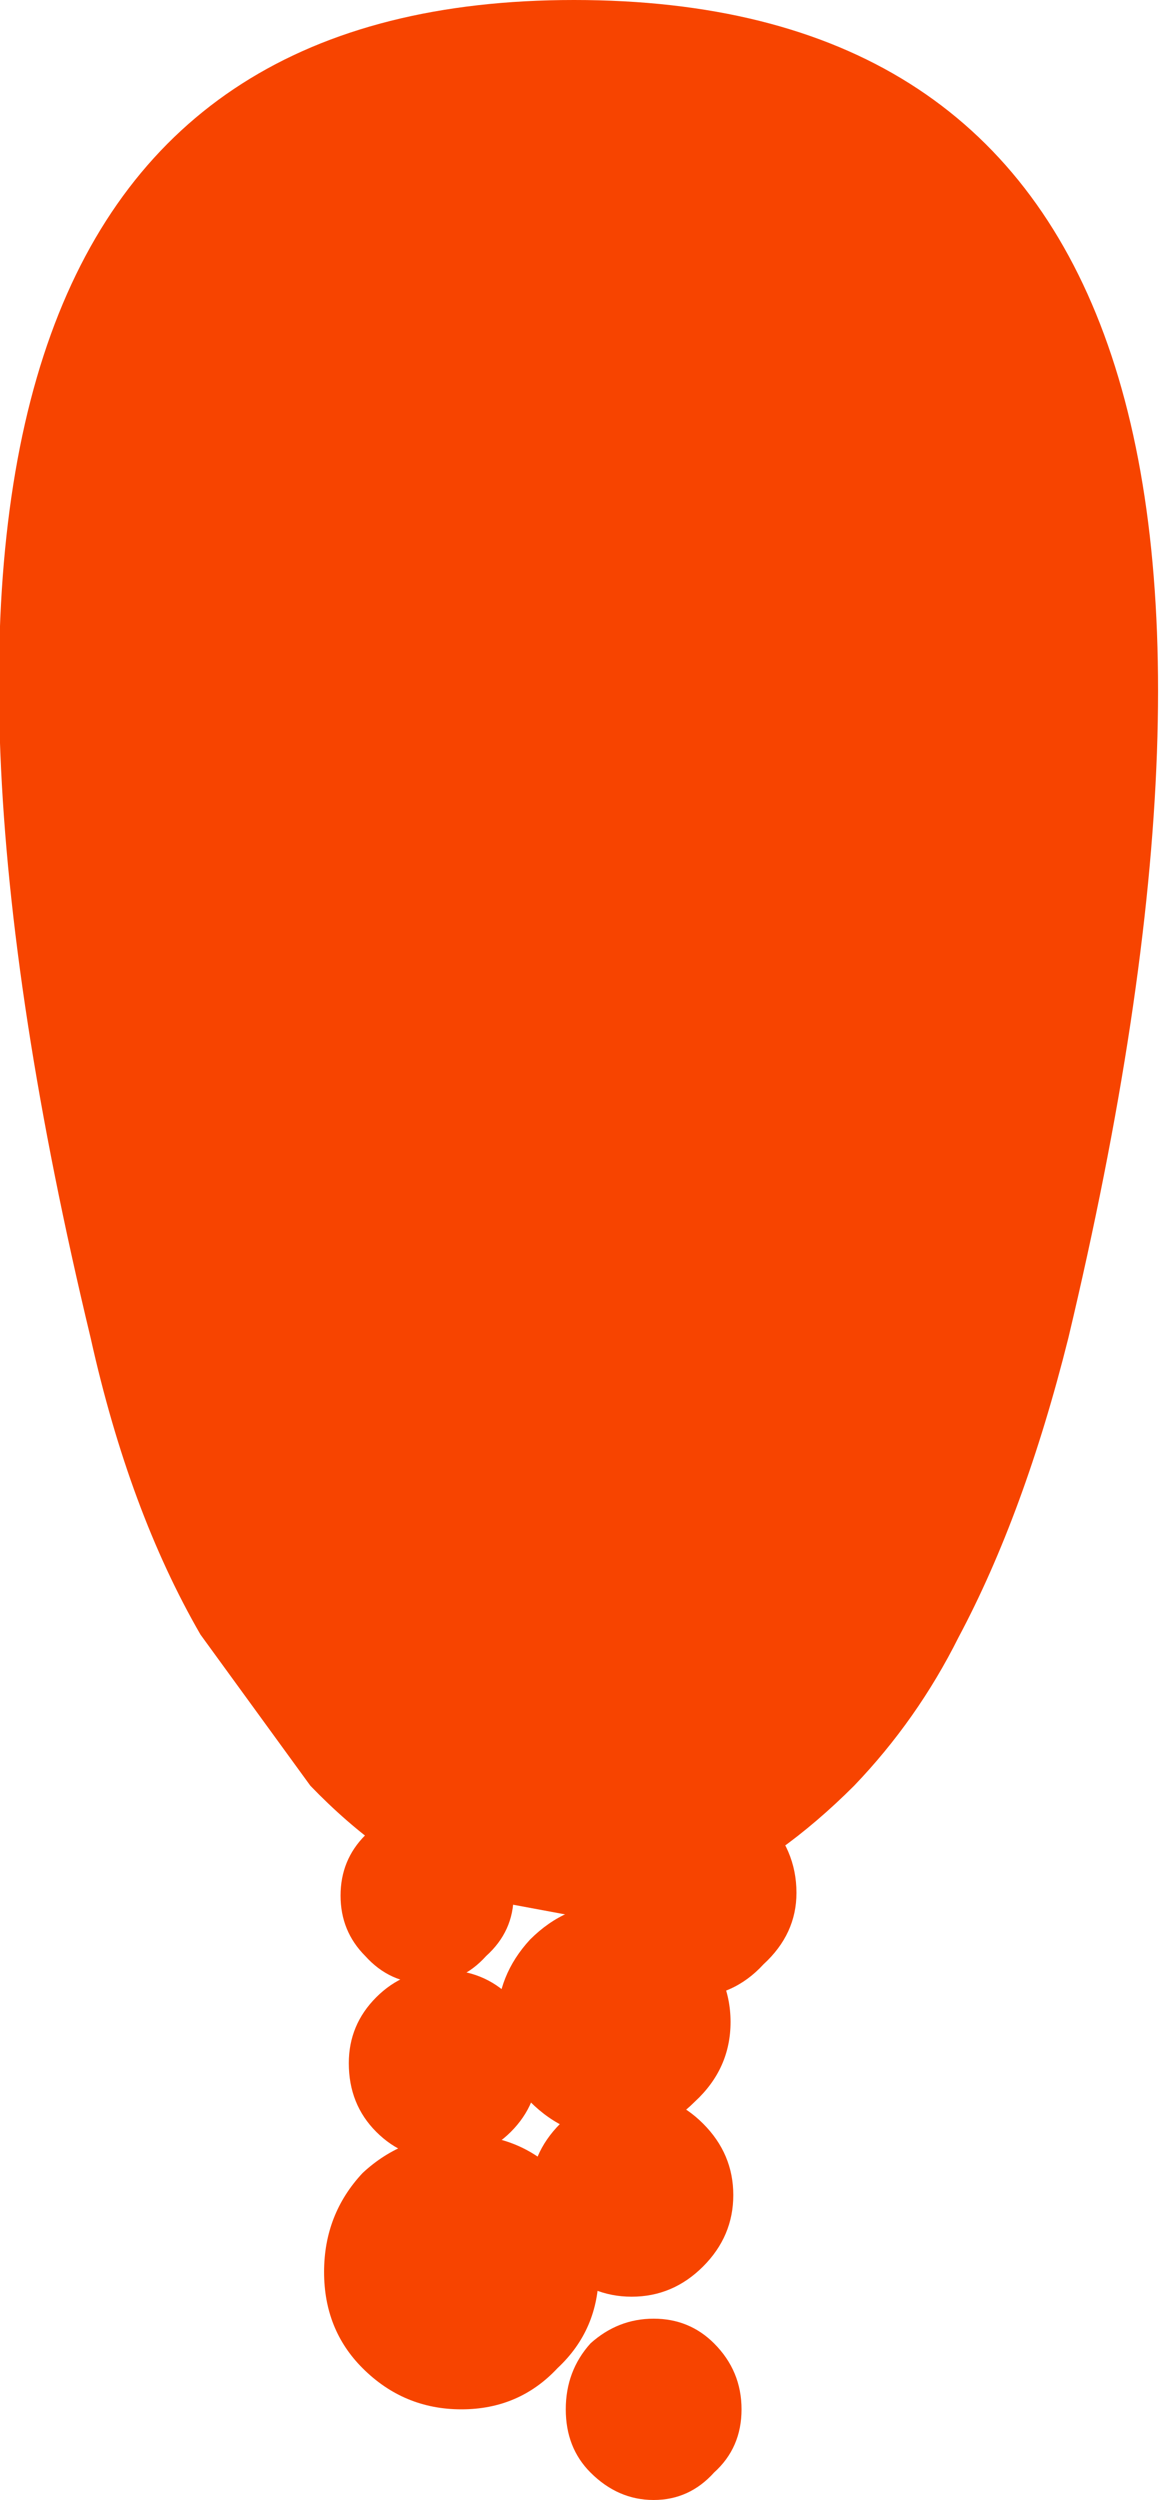 <?xml version="1.0" encoding="UTF-8" standalone="no"?>
<svg xmlns:xlink="http://www.w3.org/1999/xlink" height="45.5px" width="21.1px" xmlns="http://www.w3.org/2000/svg">
  <g transform="matrix(1.0, 0.0, 0.0, 1.0, 10.5, 0.0)">
    <path d="M-8.85 24.35 Q-14.7 0.0 -0.05 0.0 14.75 0.0 8.95 24.35 8.15 27.55 6.95 29.8 6.2 31.3 5.05 32.5 3.7 33.85 2.25 34.5 L0.1 34.9 -2.05 34.5 Q-3.55 33.85 -4.85 32.5 L-6.85 29.75 Q-8.15 27.5 -8.85 24.35" fill="#f74400" fill-rule="evenodd" stroke="none"/>
    <path d="M3.4 35.75 Q2.85 36.35 2.05 36.35 1.25 36.35 0.65 35.75 0.1 35.2 0.1 34.4 0.1 33.65 0.65 33.05 1.25 32.5 2.05 32.5 2.85 32.5 3.4 33.05 4.0 33.65 4.0 34.45 4.0 35.2 3.4 35.75" fill="#f74400" fill-rule="evenodd" stroke="none"/>
    <path d="M2.15 38.25 Q1.5 38.9 0.65 38.9 -0.2 38.9 -0.85 38.25 -1.45 37.65 -1.45 36.8 -1.45 35.95 -0.85 35.3 -0.2 34.65 0.65 34.65 1.5 34.65 2.15 35.3 2.8 35.95 2.8 36.8 2.8 37.65 2.15 38.25" fill="#f74400" fill-rule="evenodd" stroke="none"/>
    <path d="M-1.65 35.6 Q-2.1 36.1 -2.75 36.1 -3.4 36.1 -3.85 35.6 -4.3 35.15 -4.3 34.5 -4.3 33.85 -3.85 33.4 -3.4 32.95 -2.75 32.95 -2.1 32.95 -1.65 33.4 -1.15 33.85 -1.15 34.5 -1.15 35.15 -1.65 35.6" fill="#f74400" fill-rule="evenodd" stroke="none"/>
    <path d="M-2.45 39.3 Q-3.15 39.3 -3.65 38.8 -4.15 38.3 -4.15 37.55 -4.15 36.85 -3.65 36.35 -3.15 35.85 -2.45 35.85 -1.7 35.85 -1.2 36.35 -0.7 36.85 -0.7 37.6 -0.7 38.3 -1.2 38.8 -1.7 39.3 -2.45 39.3" fill="#f74400" fill-rule="evenodd" stroke="none"/>
    <path d="M2.85 39.95 Q2.85 40.7 2.3 41.25 1.75 41.8 1.0 41.8 0.25 41.8 -0.3 41.25 -0.85 40.7 -0.85 39.95 -0.85 39.2 -0.3 38.65 0.25 38.1 1.0 38.1 1.75 38.1 2.3 38.65 2.85 39.2 2.85 39.95" fill="#f74400" fill-rule="evenodd" stroke="none"/>
    <path d="M2.45 35.3 Q2.45 35.8 2.05 36.15 1.7 36.55 1.2 36.55 0.7 36.55 0.3 36.15 -0.05 35.8 -0.05 35.3 -0.05 34.8 0.3 34.4 0.7 34.05 1.2 34.05 1.7 34.05 2.05 34.4 2.45 34.8 2.45 35.3" fill="#f74400" fill-rule="evenodd" stroke="none"/>
    <path d="M0.4 41.35 Q0.4 42.4 -0.35 43.1 -1.05 43.85 -2.1 43.85 -3.15 43.85 -3.9 43.1 -4.6 42.4 -4.6 41.35 -4.6 40.3 -3.9 39.55 -3.15 38.85 -2.1 38.85 -1.05 38.85 -0.35 39.55 0.4 40.3 0.4 41.35" fill="#f74400" fill-rule="evenodd" stroke="none"/>
    <path d="M3.0 43.85 Q3.0 44.55 2.5 45.0 2.05 45.5 1.4 45.5 0.75 45.5 0.25 45.0 -0.2 44.55 -0.2 43.85 -0.2 43.15 0.25 42.65 0.75 42.2 1.4 42.2 2.05 42.2 2.5 42.65 3.0 43.15 3.0 43.85" fill="#f74400" fill-rule="evenodd" stroke="none"/>
  </g>
</svg>
